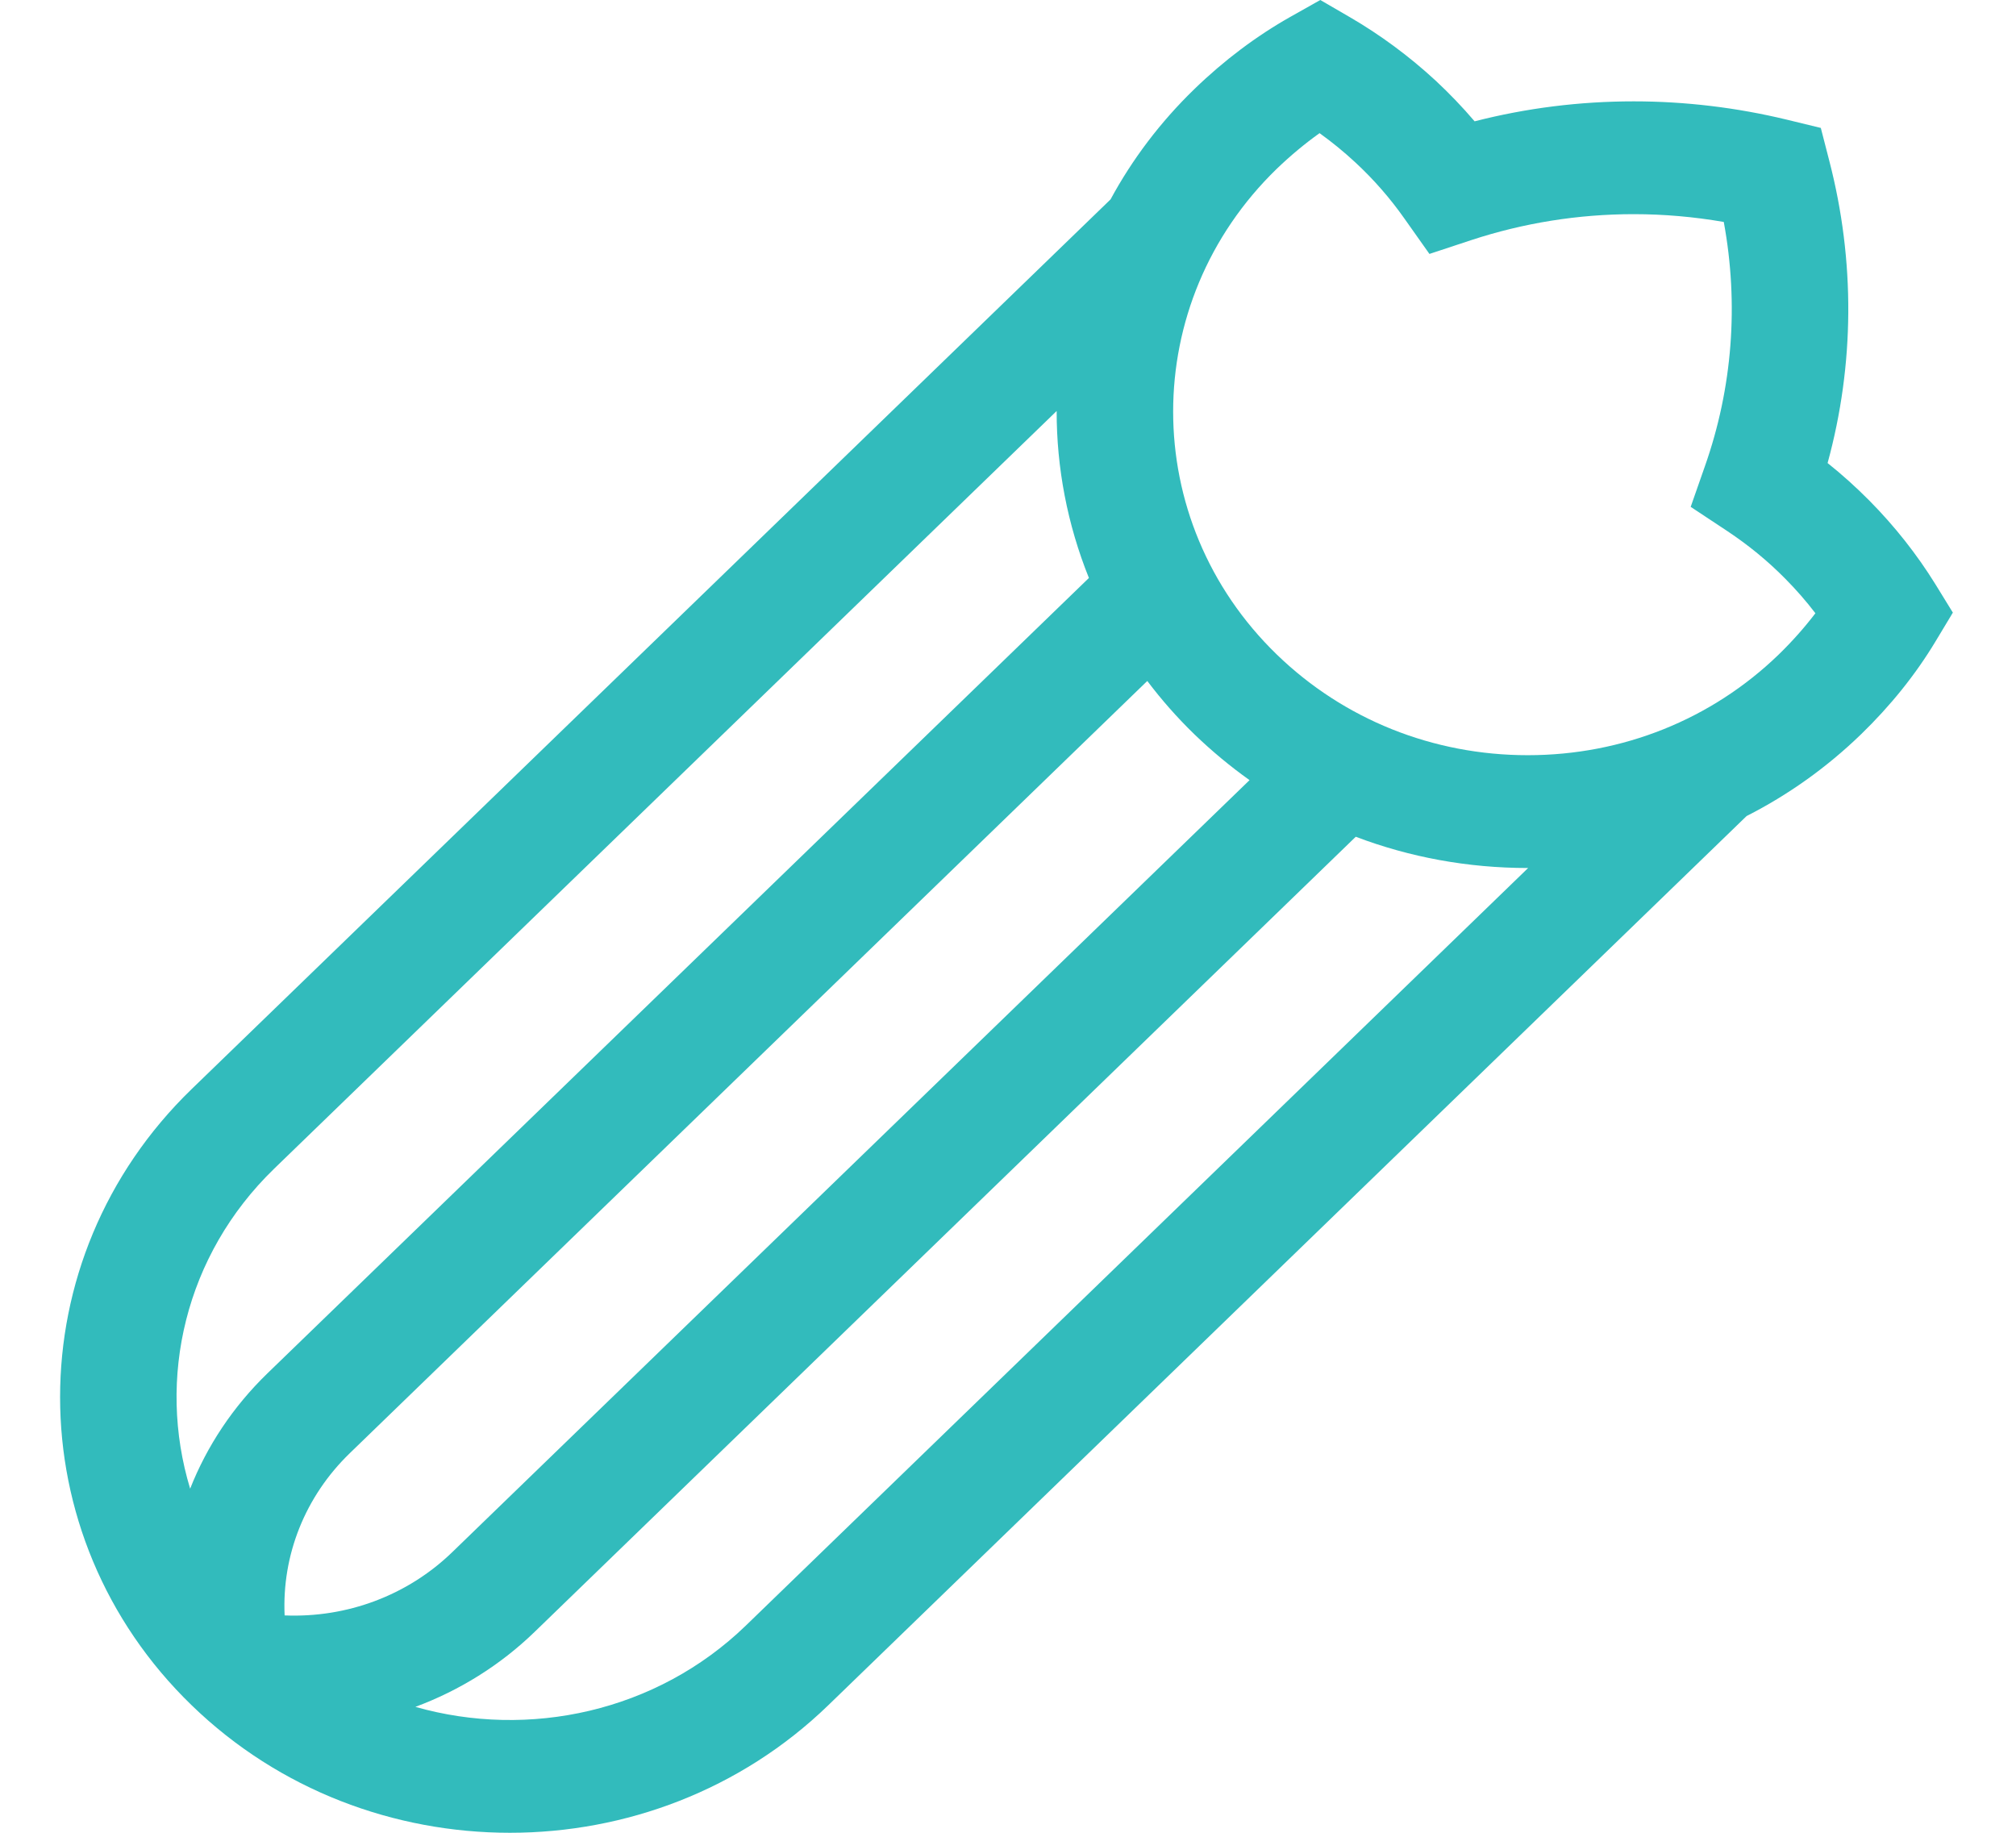 <?xml version="1.0" encoding="UTF-8"?>
<svg width="22px" height="20px" viewBox="0 0 22 20" version="1.1" xmlns="http://www.w3.org/2000/svg" xmlns:xlink="http://www.w3.org/1999/xlink">
    <!-- Generator: Sketch 52.4 (67378) - http://www.bohemiancoding.com/sketch -->
    <title>celery</title>
    <desc>Created with Sketch.</desc>
    <g id="Desktop-Dashboard" stroke="none" stroke-width="1" fill="none" fill-rule="evenodd">
        <g id="0110" transform="translate(-214, -569)" fill="#32BBBC">
            <g id="Alérgenos" transform="translate(104, 530)">
                <g id="Apio" transform="translate(90, 29)">
                    <path d="M41.119,16.373 C40.918,16.049 40.677,15.743 40.401,15.464 C40.257,15.319 40.105,15.181 39.944,15.053 C40.238,13.979 40.246,12.847 39.962,11.753 L39.87,11.396 L39.5,11.306 C38.954,11.174 38.391,11.106 37.829,11.106 C37.239,11.106 36.657,11.179 36.092,11.324 C35.96,11.169 35.818,11.021 35.668,10.881 C35.38,10.615 35.064,10.381 34.73,10.187 L34.408,10 L34.083,10.183 C33.711,10.393 33.358,10.658 33.035,10.971 C32.659,11.335 32.354,11.742 32.119,12.176 L22.092,21.884 C20.177,23.738 20.177,26.755 22.092,28.609 C23.049,29.537 24.307,30 25.565,30 C26.822,30 28.08,29.536 29.038,28.609 L39.06,18.905 C39.515,18.674 39.935,18.375 40.309,18.013 C40.631,17.701 40.905,17.36 41.122,16.999 L41.311,16.685 L41.119,16.373 Z M23.106,27.628 C23.076,26.971 23.328,26.331 23.818,25.857 L32.52,17.431 C32.674,17.635 32.845,17.83 33.035,18.014 C33.224,18.196 33.425,18.363 33.636,18.513 L24.935,26.938 C24.445,27.412 23.784,27.656 23.106,27.628 Z M22.991,22.754 L31.531,14.485 C31.53,15.104 31.648,15.723 31.883,16.307 L22.919,24.986 C22.542,25.351 22.258,25.781 22.075,26.245 C21.711,25.047 22.017,23.698 22.991,22.754 Z M28.139,27.739 C27.164,28.682 25.77,28.978 24.533,28.626 C25.012,28.448 25.457,28.173 25.834,27.808 L34.795,19.131 C35.385,19.355 36.019,19.472 36.672,19.472 C36.673,19.472 36.675,19.472 36.676,19.472 L28.139,27.739 Z M39.41,17.143 C38.678,17.851 37.706,18.241 36.672,18.241 C35.638,18.241 34.665,17.851 33.934,17.143 C32.425,15.681 32.425,13.303 33.934,11.841 C34.083,11.698 34.239,11.568 34.4,11.453 C34.535,11.55 34.665,11.656 34.789,11.771 C34.989,11.956 35.17,12.163 35.326,12.385 L35.599,12.771 L36.056,12.62 C36.626,12.433 37.222,12.337 37.829,12.337 C38.158,12.337 38.487,12.366 38.811,12.422 C38.976,13.317 38.907,14.231 38.605,15.088 L38.45,15.531 L38.849,15.795 C39.078,15.947 39.291,16.121 39.482,16.315 C39.601,16.435 39.711,16.561 39.811,16.692 C39.692,16.848 39.558,16.999 39.41,17.143 Z" id="celery"></path>
                </g>
            </g>
        </g>
    </g>
</svg>